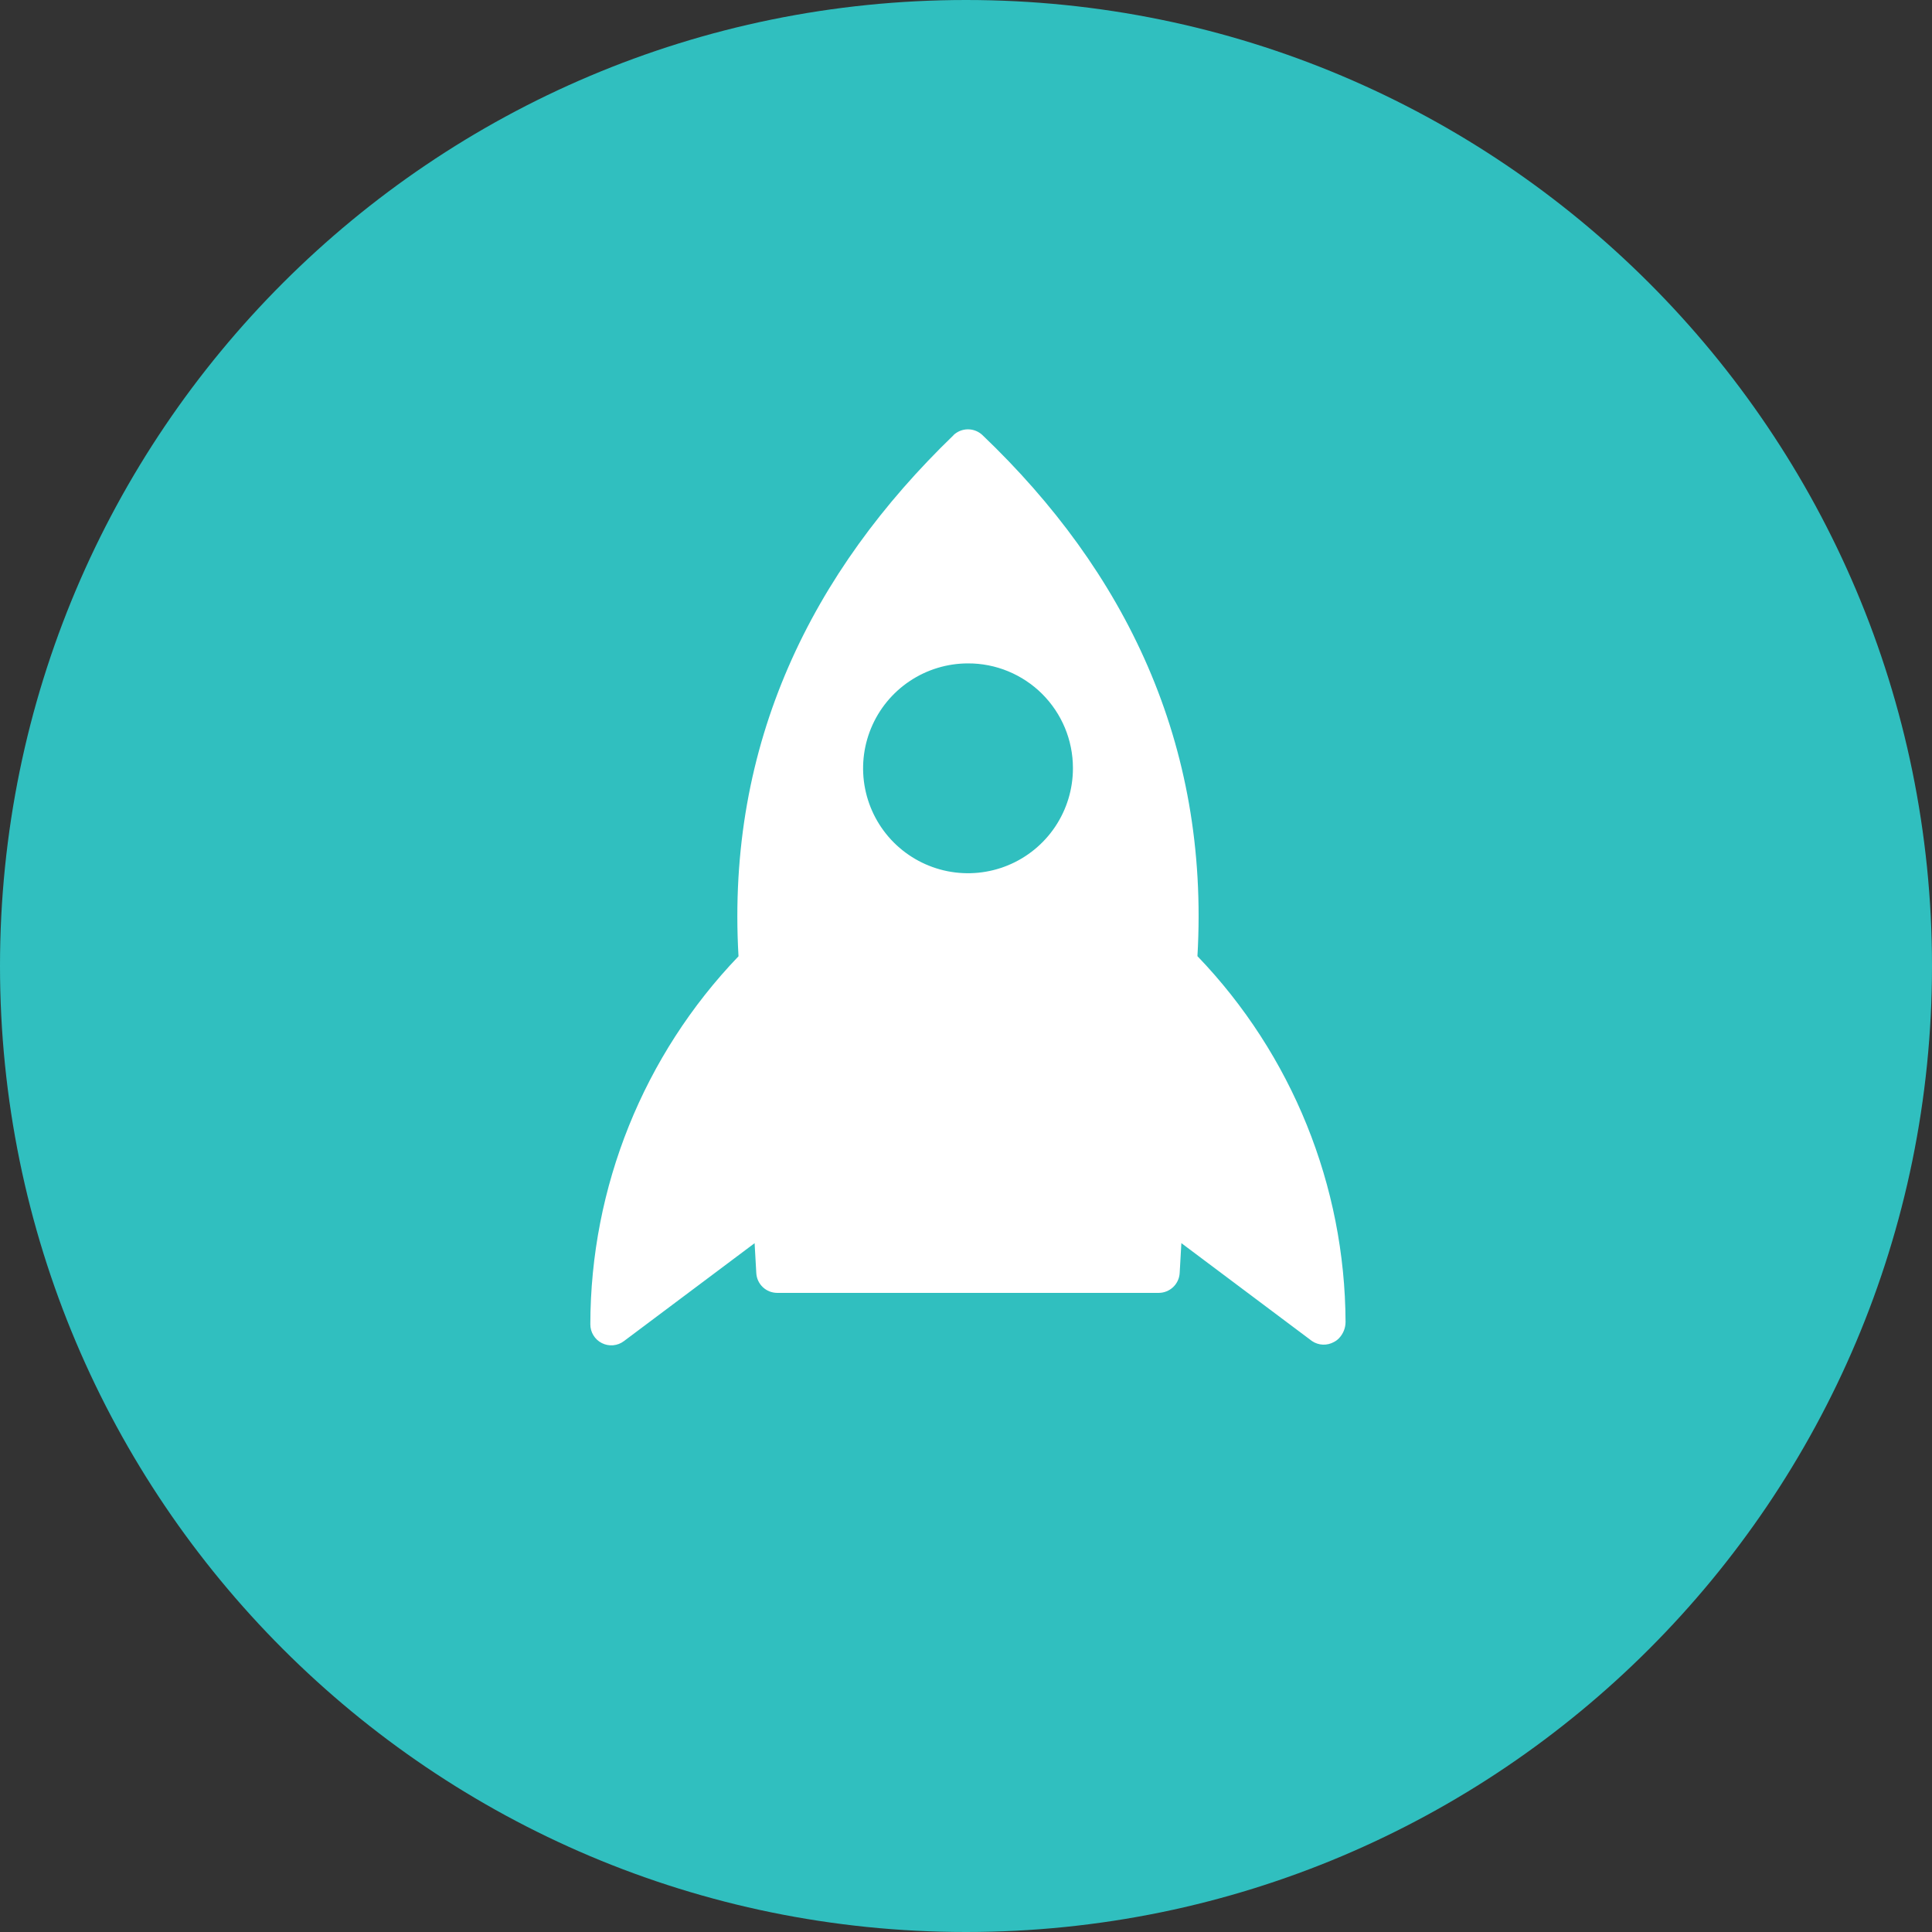 <svg width="72" height="72" viewBox="0 0 72 72" fill="none" xmlns="http://www.w3.org/2000/svg">
<rect x="0" y="0" width="72" height="72" fill="#333333" stroke="none"/>
<path d="M72 36C72 16.118 55.882 0 36 0C16.118 0 0 16.118 0 36C0 55.882 16.118 72 36 72C55.882 72 72 55.882 72 36Z" fill="#30BFBF"/>
<path d="M35.537 16.217C30.264 21.304 27.064 27.696 27.522 35.638C23.984 39.326 22.006 44.238 22 49.349C21.999 49.495 22.038 49.638 22.114 49.762C22.19 49.887 22.299 49.988 22.429 50.053C22.559 50.119 22.706 50.147 22.851 50.134C22.996 50.121 23.135 50.068 23.251 49.98L28.122 46.33L28.185 47.445C28.196 47.644 28.283 47.832 28.428 47.969C28.574 48.106 28.766 48.182 28.966 48.182H43.183C43.383 48.181 43.574 48.104 43.719 47.967C43.864 47.83 43.951 47.643 43.963 47.444L44.026 46.328L48.897 49.979C49.017 50.059 49.156 50.105 49.3 50.111C49.444 50.117 49.587 50.082 49.713 50.012C49.781 49.977 49.843 49.931 49.896 49.877C50.054 49.714 50.143 49.497 50.145 49.271C50.125 44.184 48.148 39.301 44.625 35.633C45.083 27.681 41.907 21.269 36.614 16.216C36.468 16.077 36.275 16 36.074 16C35.872 16 35.679 16.077 35.533 16.216L35.537 16.217ZM39.985 28.633C39.985 29.406 39.756 30.162 39.326 30.805C38.896 31.448 38.286 31.949 37.571 32.245C36.857 32.541 36.071 32.618 35.312 32.468C34.554 32.317 33.857 31.944 33.31 31.398C32.763 30.851 32.391 30.154 32.24 29.395C32.089 28.637 32.167 27.851 32.463 27.136C32.759 26.422 33.26 25.811 33.903 25.382C34.546 24.952 35.302 24.723 36.075 24.723C36.587 24.721 37.095 24.821 37.569 25.016C38.042 25.211 38.473 25.497 38.836 25.858C39.199 26.22 39.487 26.649 39.685 27.122C39.882 27.595 39.984 28.102 39.985 28.614V28.633Z" fill="white"/>
</svg>
